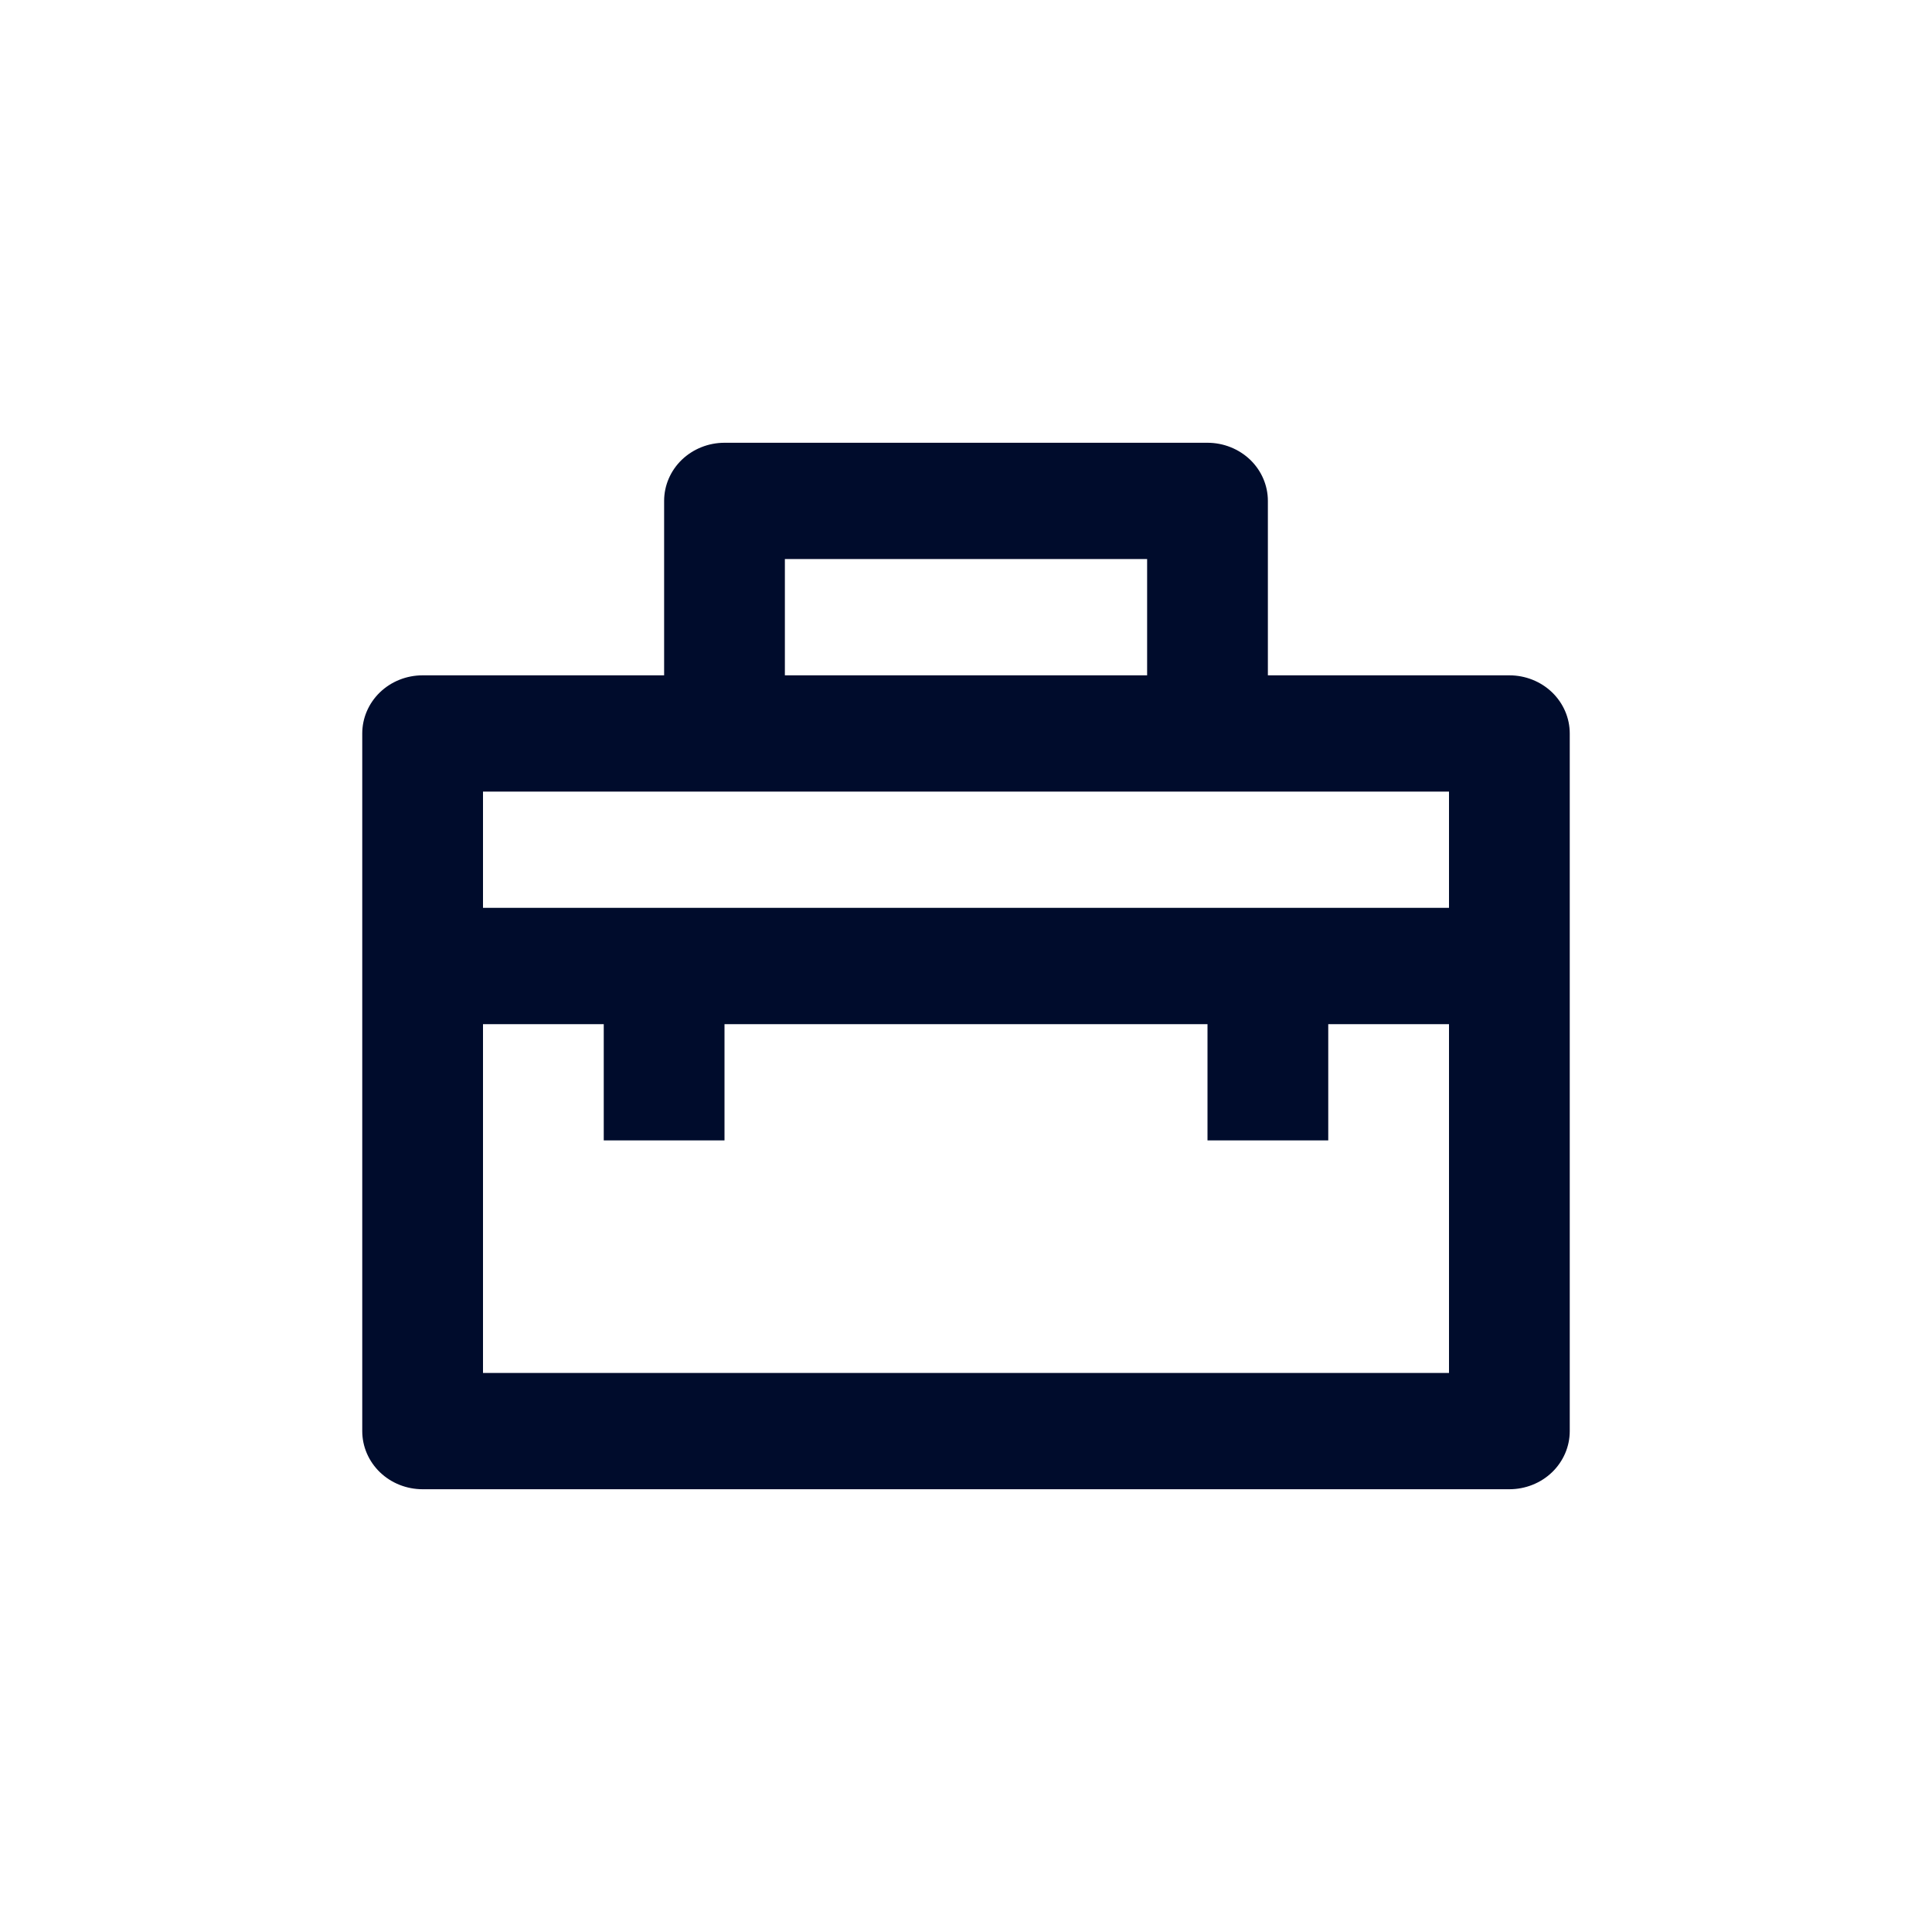 <svg width="40" height="40" viewBox="0 0 40 40" fill="none" xmlns="http://www.w3.org/2000/svg">
<path d="M8.75 30.833H31.25C31.581 30.833 31.899 30.707 32.134 30.481C32.368 30.255 32.5 29.949 32.5 29.63V15.185C32.5 14.866 32.368 14.56 32.134 14.334C31.899 14.108 31.581 13.982 31.25 13.982H26.25V10.37C26.25 10.051 26.118 9.745 25.884 9.519C25.649 9.294 25.331 9.167 25 9.167H15C14.668 9.167 14.351 9.294 14.116 9.519C13.882 9.745 13.75 10.051 13.75 10.37V13.982H8.75C8.418 13.982 8.101 14.108 7.866 14.334C7.632 14.56 7.5 14.866 7.5 15.185V29.63C7.5 29.949 7.632 30.255 7.866 30.481C8.101 30.707 8.418 30.833 8.75 30.833ZM10 28.426V21.204H12.5V23.611H15V21.204H25V23.611H27.5V21.204H30V28.426H10ZM16.25 11.574H23.75V13.982H16.25V11.574ZM30 16.389V18.796H10V16.389H30Z" fill="#000C2C"/>
</svg>
